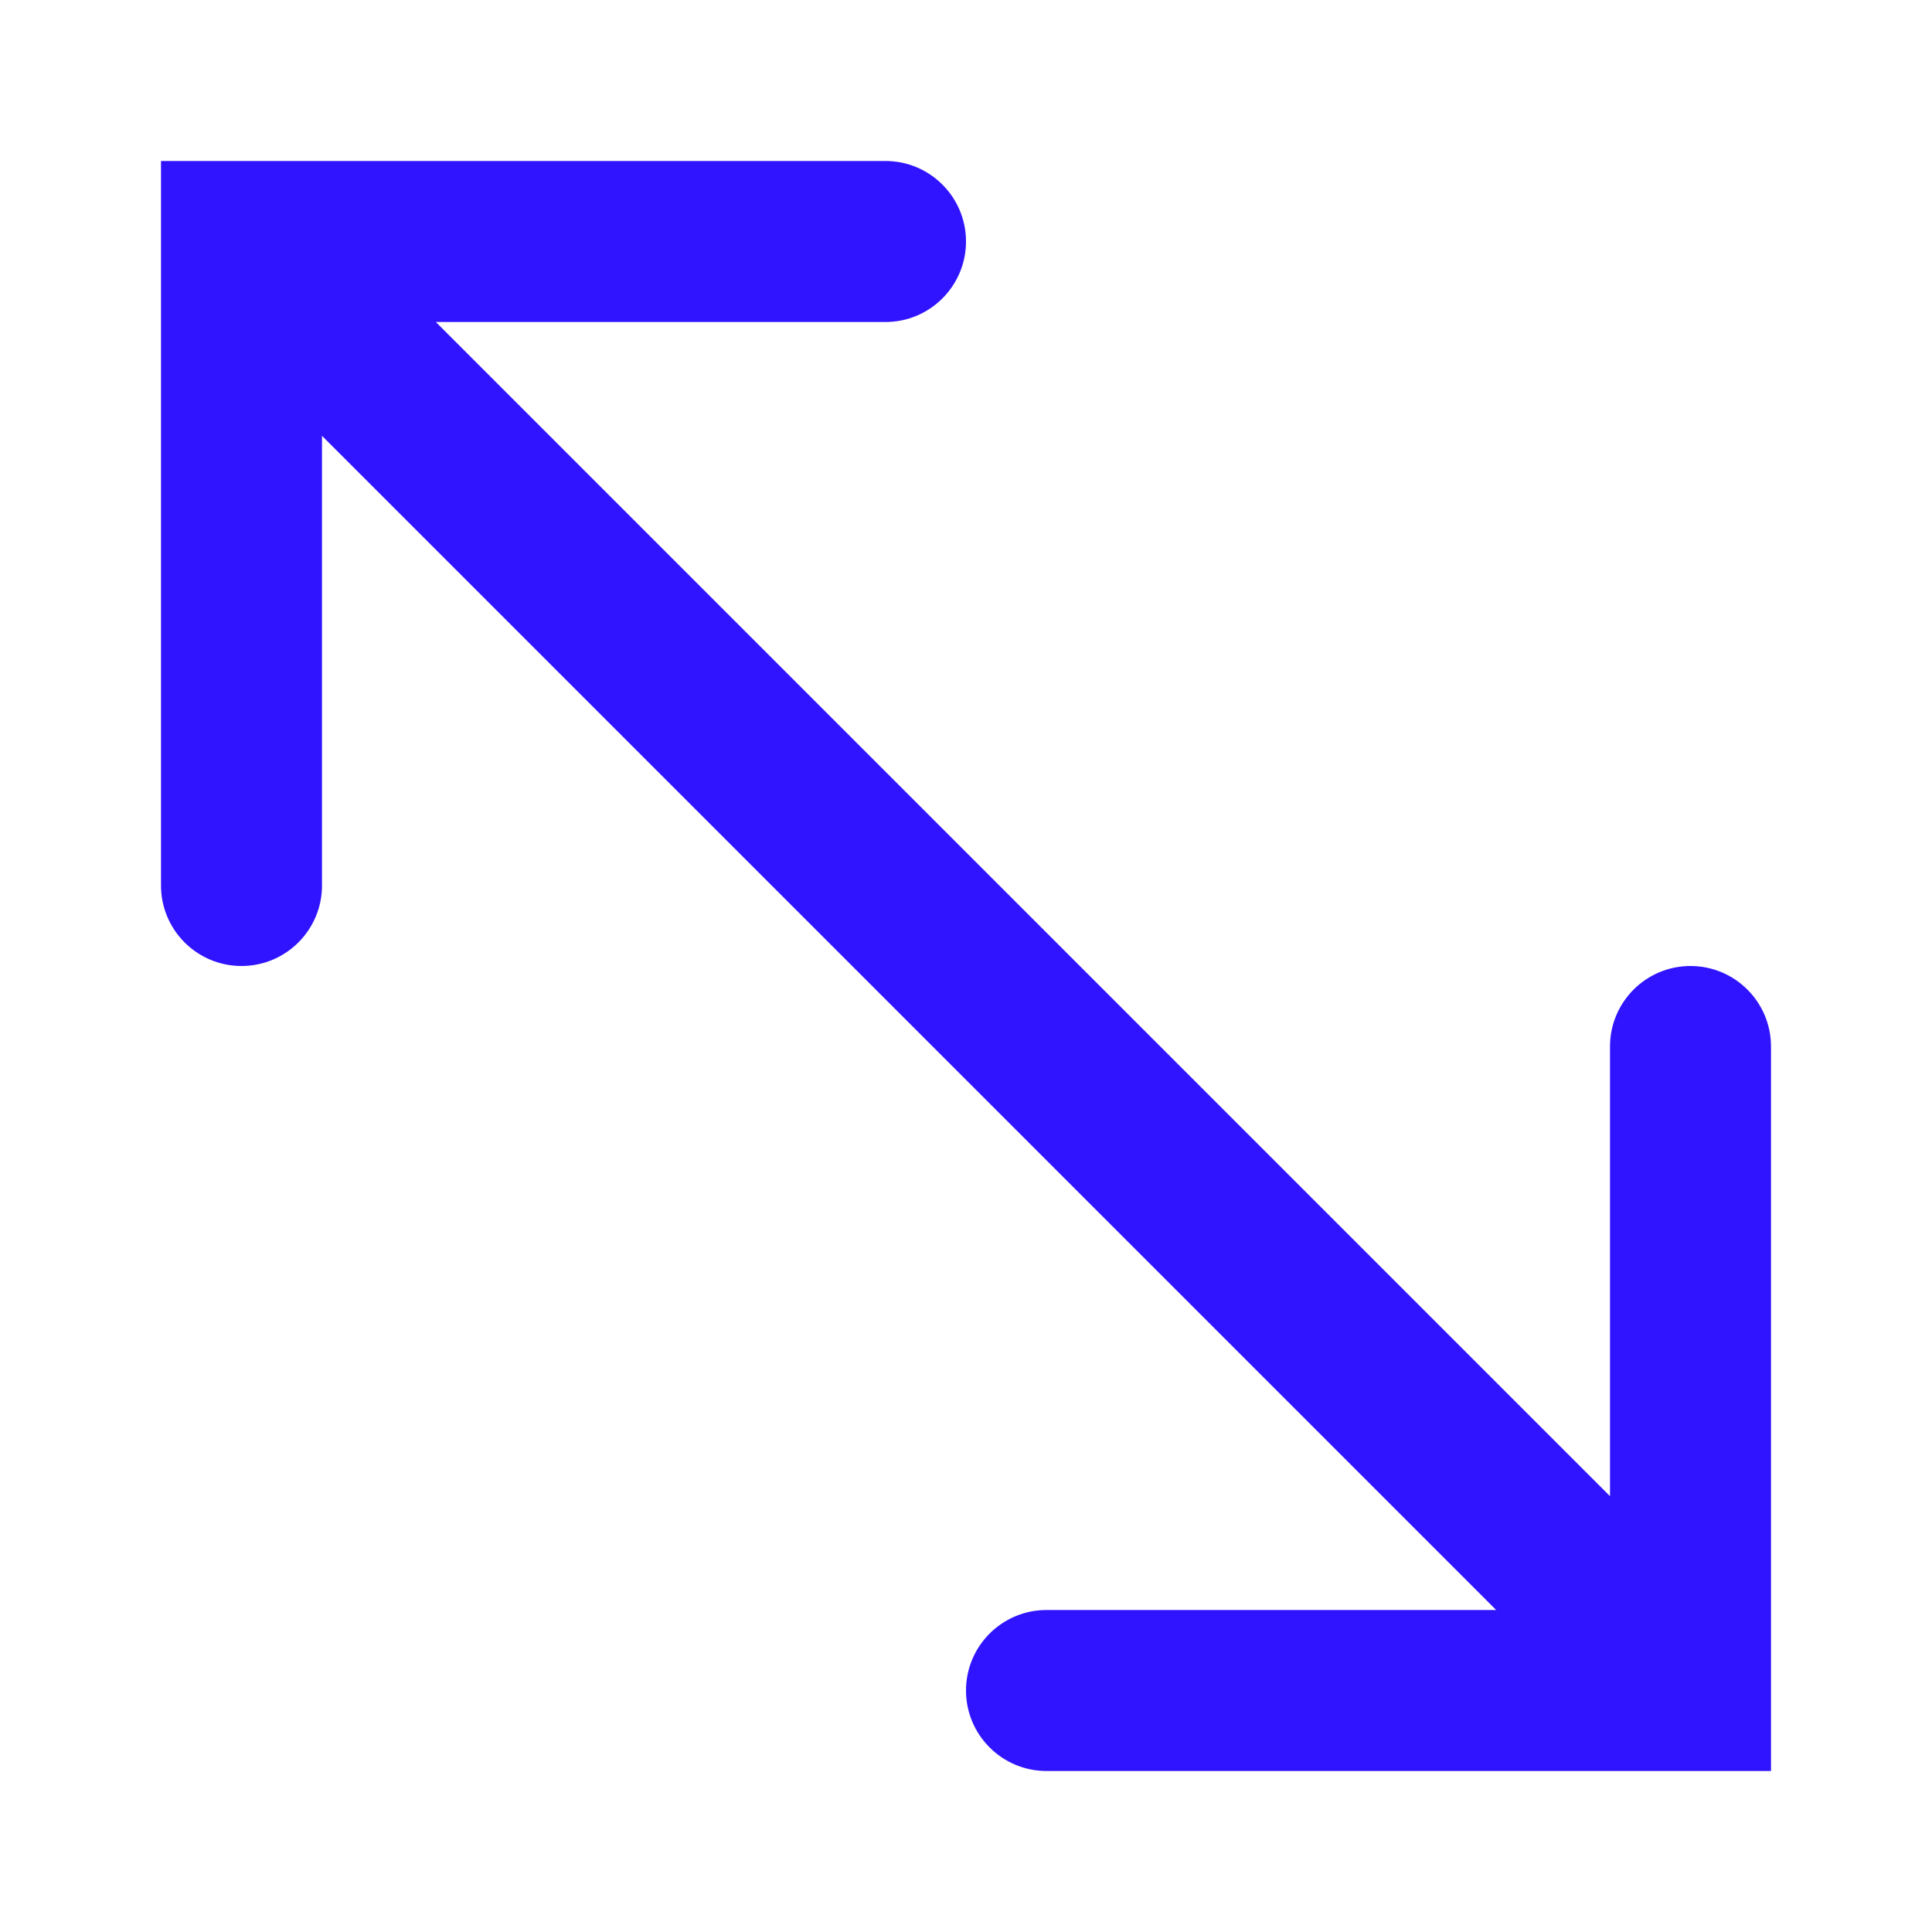 <svg width="24" height="24" viewBox="0 0 24 24" fill="none" xmlns="http://www.w3.org/2000/svg">
<g id="arrow-resize-top-left">
<path id="Union" d="M4 11L4 5.414L18.586 20L13 20C12.448 20 12 20.448 12 21C12 21.552 12.448 22 13 22L22 22L22 13C22 12.448 21.552 12 21 12C20.448 12 20 12.448 20 13L20 18.586L5.414 4L11 4C11.552 4 12 3.552 12 3C12 2.448 11.552 2 11 2L2 2L2 11C2 11.552 2.448 12 3 12C3.552 12 4 11.552 4 11Z" fill="#3014FF"/>
</g>
</svg>
